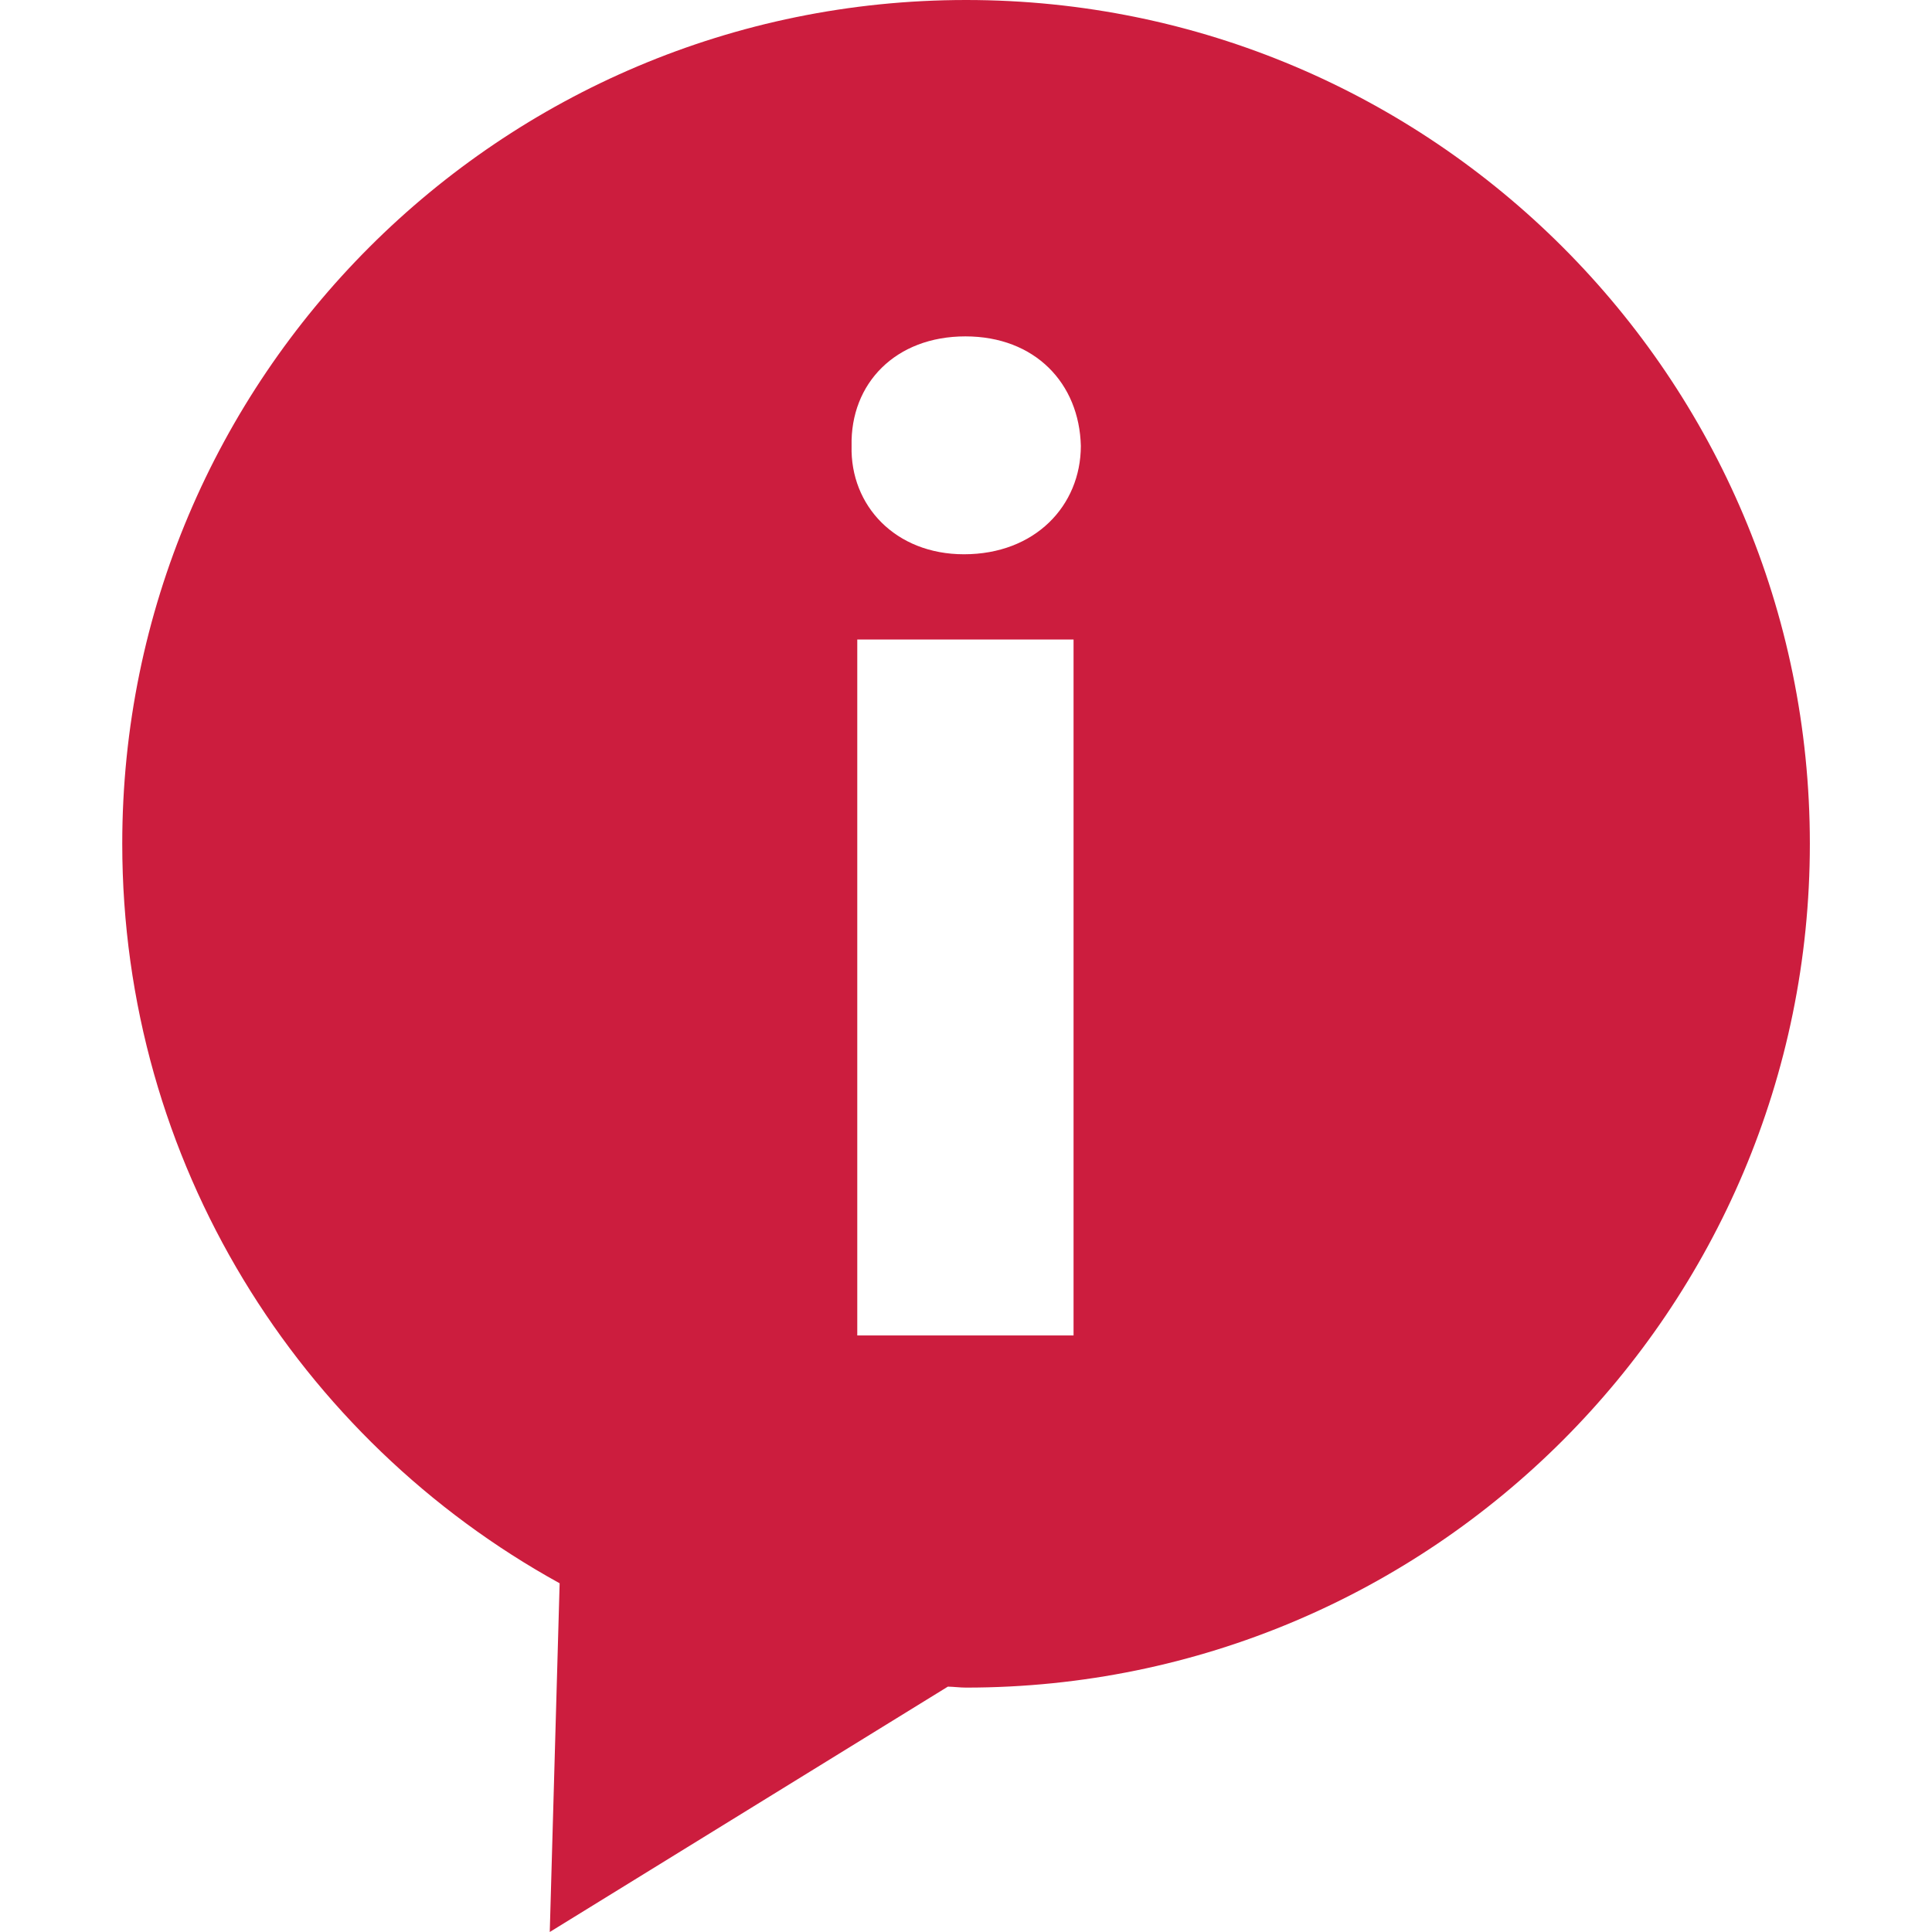 <svg width="18" height="18" viewBox="0 0 18 18" fill="none" xmlns="http://www.w3.org/2000/svg">
<path d="M9.001 0C4.659 0 1.139 3.519 1.139 7.861C1.139 10.832 2.786 13.413 5.214 14.751L5.122 18L8.831 15.714C8.887 15.715 8.943 15.723 9.001 15.723C13.342 15.723 16.862 12.203 16.862 7.861C16.862 3.519 13.342 0 9.001 0ZM10.002 12.442H7.987V5.958H10.002V12.442ZM8.981 5.164C8.344 5.164 7.92 4.712 7.934 4.155C7.921 3.572 8.344 3.134 8.994 3.134C9.644 3.134 10.056 3.572 10.07 4.155C10.069 4.712 9.643 5.164 8.981 5.164Z" fill="#CC1D3E"/>
</svg>
